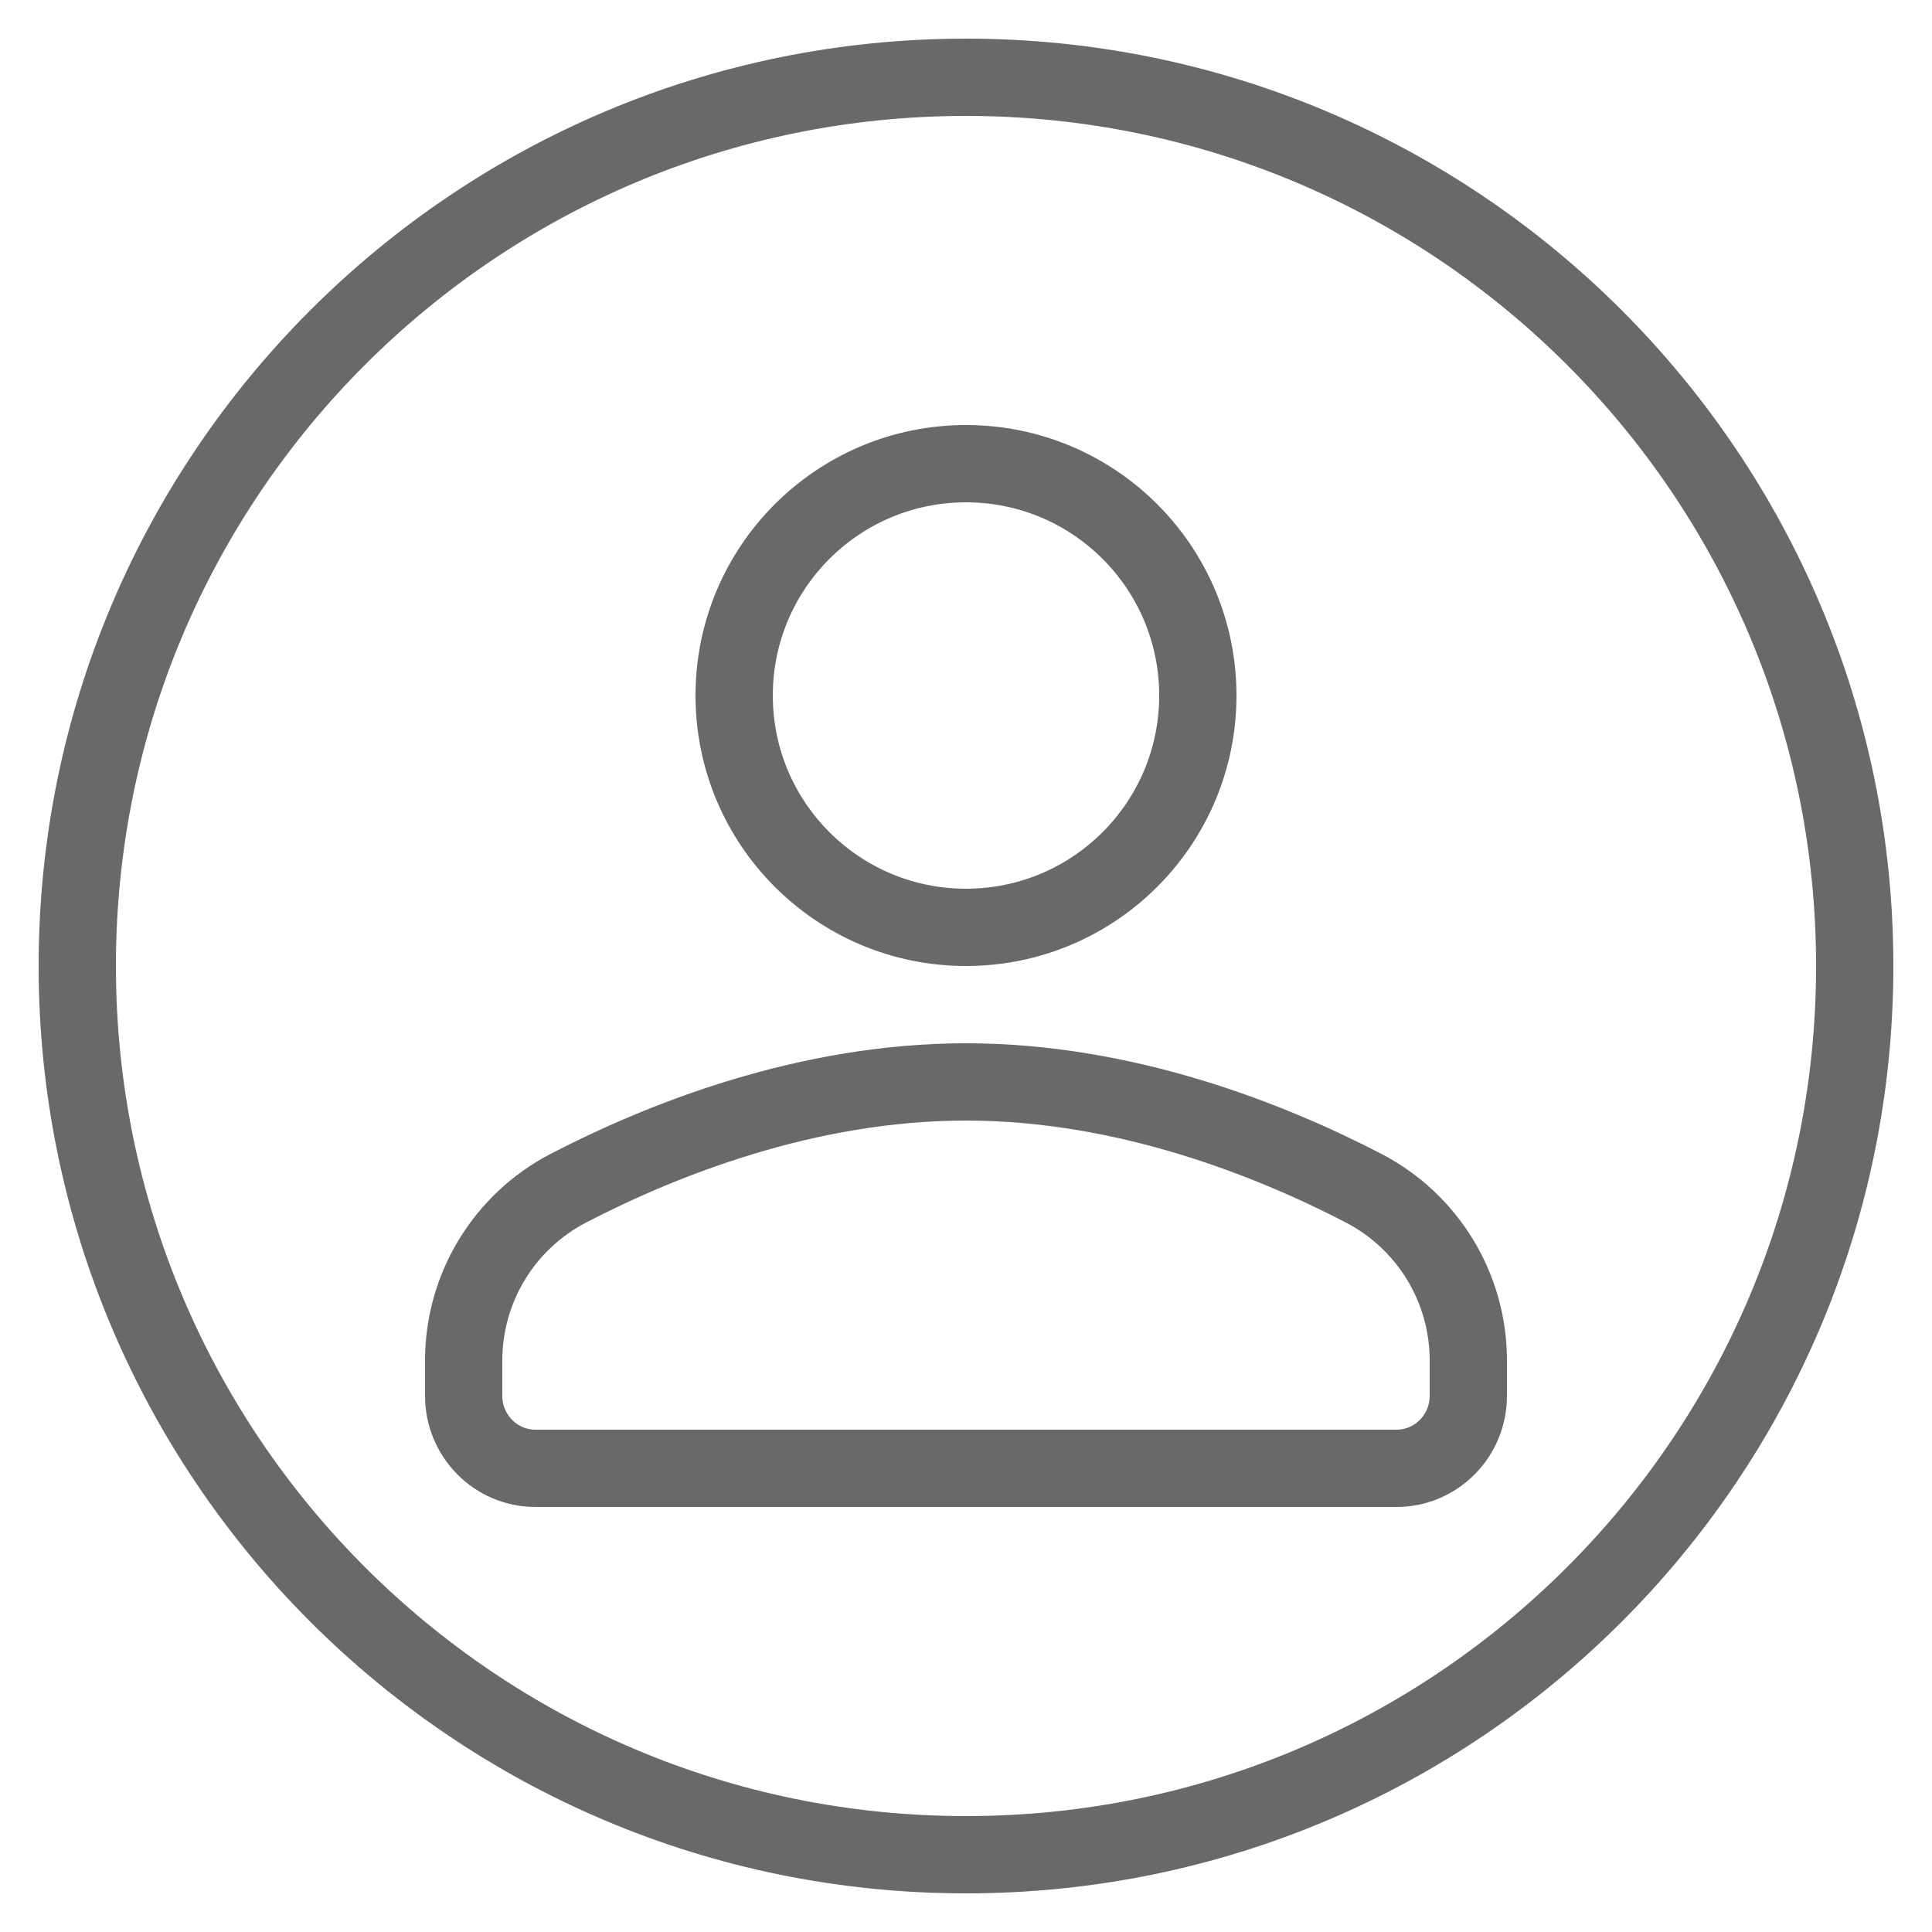 <?xml version="1.0" encoding="UTF-8"?>
<svg width="25px" height="25px" viewBox="0 0 25 25" version="1.1" xmlns="http://www.w3.org/2000/svg" xmlns:xlink="http://www.w3.org/1999/xlink">
    <!-- Generator: Sketch 57.1 (83088) - https://sketch.com -->
    <title>ic_name</title>
    <desc>Created with Sketch.</desc>
    <g id="Collective-People" stroke="none" stroke-width="1" fill="none" fill-rule="evenodd" stroke-linecap="round" stroke-linejoin="round">
        <g id="Collective-People-List-Add" transform="translate(-534, -168)" stroke="#696969">
            <g id="Popup" transform="translate(506, 75)">
                <g id="filed" transform="translate(20, 80)">
                    <g id="ic_name" transform="translate(9, 14)">
                        <path d="M14.5,8 C14.5,9.657 13.157,11 11.5,11 C9.843,11 8.5,9.657 8.5,8 C8.5,6.343 9.843,5 11.5,5 C13.157,5 14.5,6.343 14.5,8 Z" id="Stroke-285"></path>
                        <path d="M11.5,13 C9.435,13 7.556,13.752 6.355,14.375 C5.525,14.806 5,15.663 5,16.605 L5,17.062 C5,17.58 5.416,18 5.929,18 L17.071,18 C17.584,18 18,17.58 18,17.062 L18,16.605 C18,15.663 17.475,14.806 16.645,14.375 C15.444,13.752 13.565,13 11.5,13 Z" id="Stroke-287"></path>
                        <path d="M23,11.5 C23,17.851 17.851,23 11.5,23 C5.149,23 0,17.851 0,11.5 C0,5.149 5.149,0 11.5,0 C17.851,0 23,5.149 23,11.5 Z" id="Stroke-289"></path>
                    </g>
                </g>
            </g>
        </g>
    </g>
</svg>